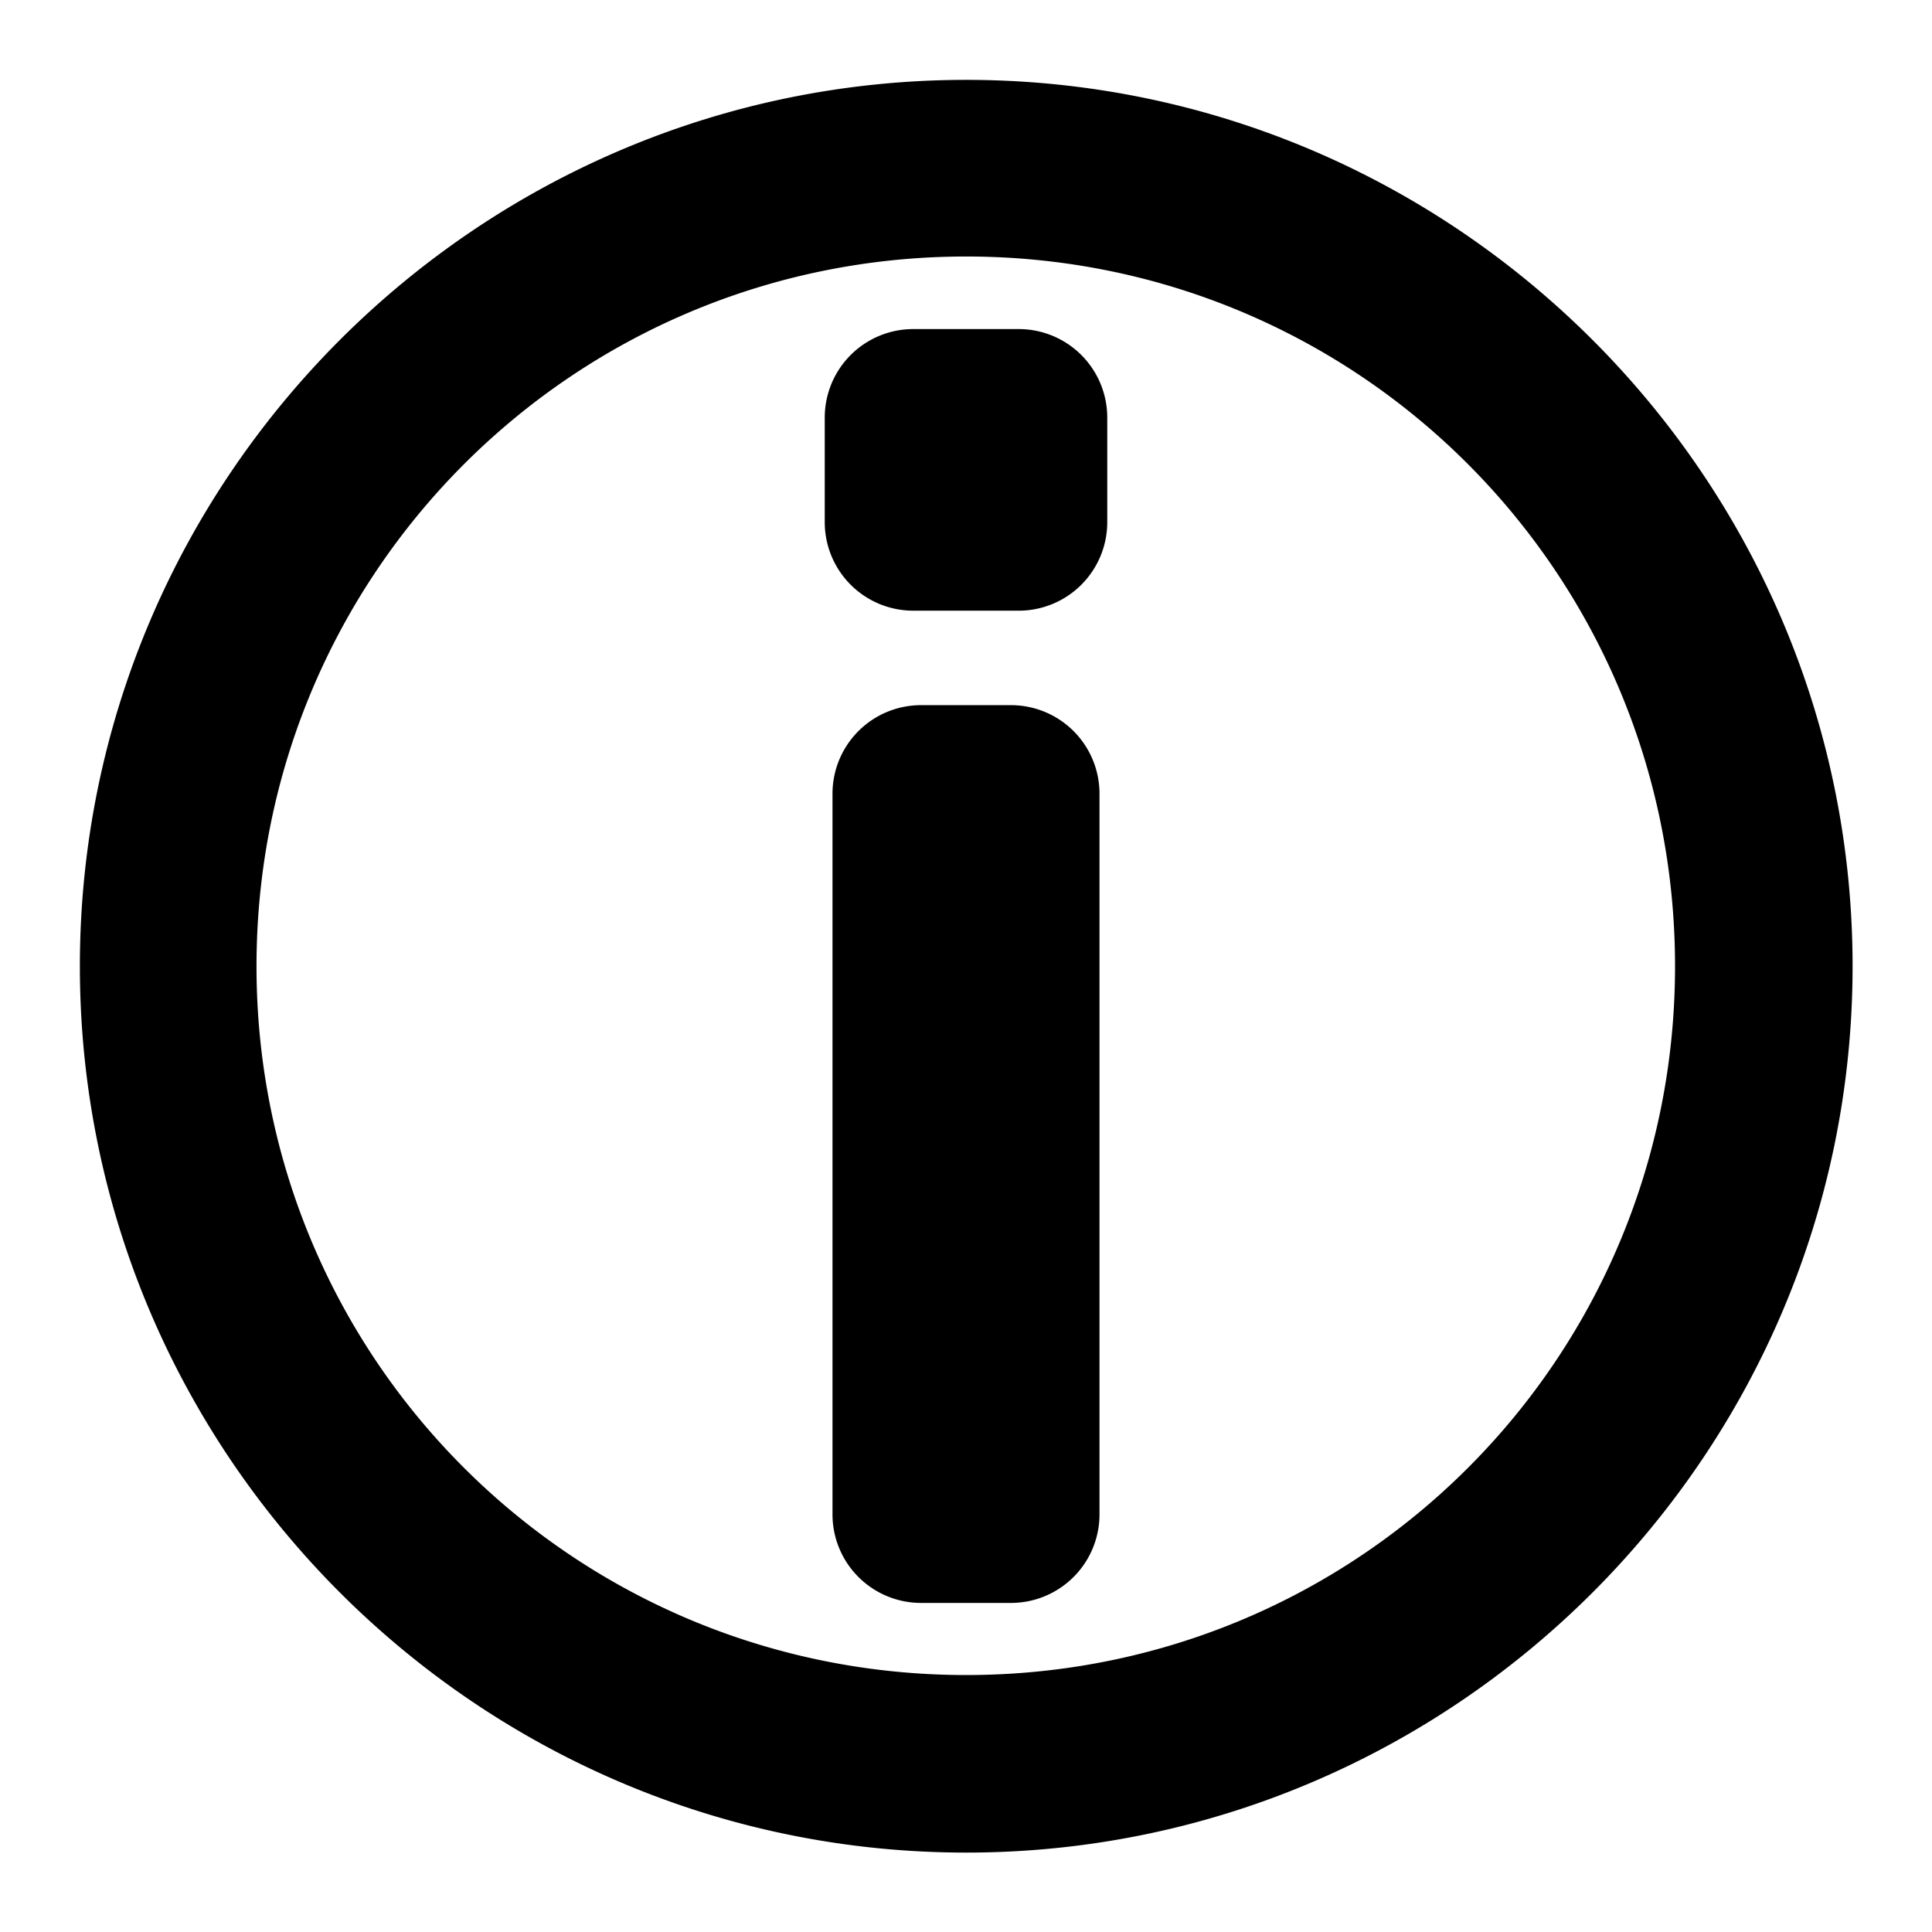 <?xml version="1.0" encoding="UTF-8" standalone="no"?>
<!-- Created with Inkscape (http://www.inkscape.org/) -->

<svg
   width="16"
   height="16"
   viewBox="0 0 4.233 4.233"
   fill="none"
   xmlns="http://www.w3.org/2000/svg">
  <path
     fill-rule="evenodd"
     clip-rule="evenodd"
     d="m 2.117,0.175 c -1.07,10e-9 -1.942,0.872 -1.942,1.942 6e-8,1.07 0.872,1.942 1.942,1.942 1.07,0 1.942,-0.872 1.942,-1.942 1e-7,-1.07 -0.872,-1.942 -1.942,-1.942 z m 0,0.387 c 0.86,0 1.553,0.694 1.553,1.555 -10e-8,0.86 -0.692,1.553 -1.553,1.553 -0.86,0 -1.555,-0.692 -1.555,-1.553 -3e-8,-0.86 0.694,-1.555 1.555,-1.555 z M 2.002,0.721 A 0.194,0.194 0 0 0 1.807,0.915 V 1.145 A 0.194,0.194 0 0 0 2.002,1.338 H 2.232 A 0.194,0.194 0 0 0 2.426,1.145 V 0.915 A 0.194,0.194 0 0 0 2.232,0.721 Z M 2.017,1.545 A 0.194,0.194 0 0 0 1.824,1.738 v 1.581 a 0.194,0.194 0 0 0 0.194,0.193 h 0.197 A 0.194,0.194 0 0 0 2.409,3.319 V 1.738 A 0.194,0.194 0 0 0 2.215,1.545 Z"
     fill="currentColor" />
</svg>
